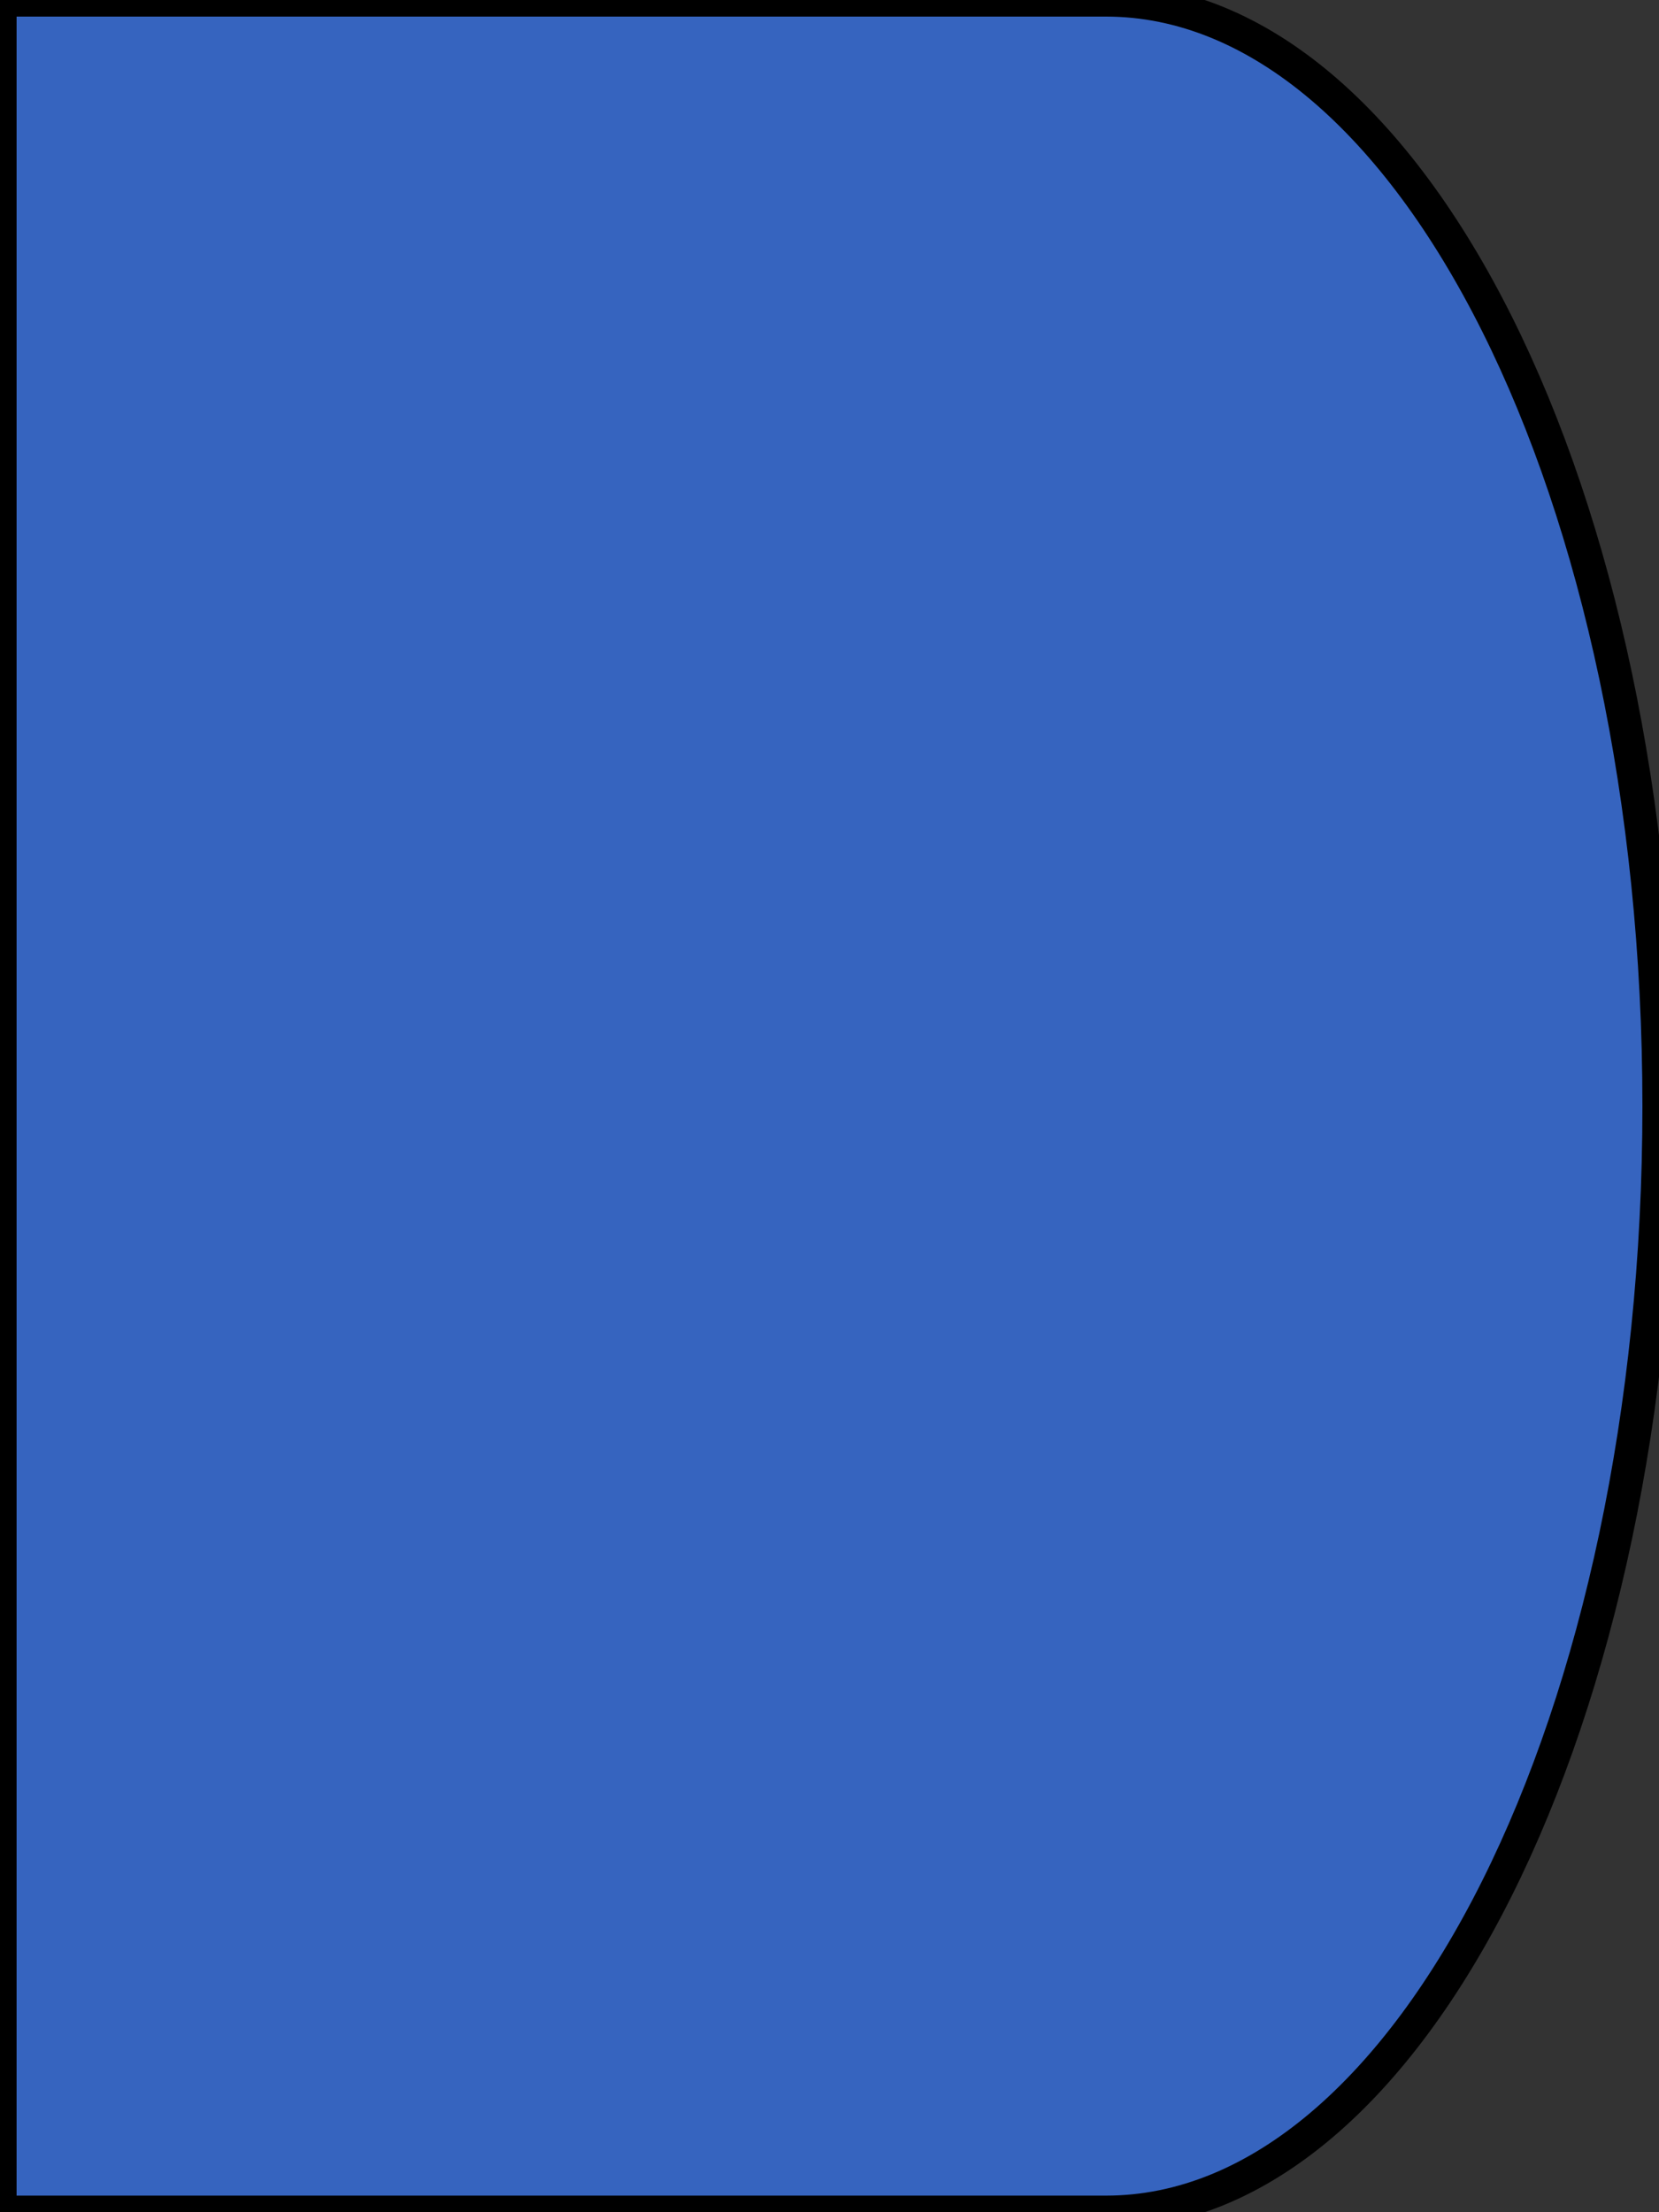 <?xml version="1.0" encoding="utf-8"?>
<!-- Generator: Adobe Illustrator 15.1.0, SVG Export Plug-In . SVG Version: 6.00 Build 0)  -->
<!DOCTYPE svg PUBLIC "-//W3C//DTD SVG 1.1//EN" "http://www.w3.org/Graphics/SVG/1.1/DTD/svg11.dtd">
<svg version="1.1" id="Layer_1" xmlns="http://www.w3.org/2000/svg" preserveAspectRatio="none"  xmlns:xlink="http://www.w3.org/1999/xlink" x="0px" y="0px"
	 xmlns:agg="http://www.example.com"   viewBox="0 0 15 20" xml:space="preserve" offset="0.15">
	 
<rect x="0" y="0" width="15" height="20" fill="#333333" stroke="none"/>
	 
<agg:params>
	<agg:param type="C" name="color" description="Color" cssAttributes="fill" classes="color"/>
	<agg:param type="F" name="saturation" description="Saturation" min="0" max="1" cssAttributes="opacity" classes="color"/>
</agg:params>

<style type="text/css" >
   <![CDATA[

	.stroke{
		stroke-width:0.3;
		stroke-linecap:round;
		stroke-linejoin:round;
		stroke: black;
		fill:none;
	}
	
	.color {
		fill:#3664BF;
		opacity:0.2;
	}

      ]]>
</style>

<defs>
	<path id="branch" d="M10,0H0v20h10c2.761,0,5-4.477,5-10S12.761,0,10,0z"/>
</defs>
	 
<linearGradient id="SVGID_1_" gradientUnits="userSpaceOnUse" x1="7.5" y1="0" x2="7.5" y2="20">
	<stop  offset="0" style="stop-color:#4C5B75"/>
	<stop  offset="0.03" style="stop-color:#616F86"/>
	<stop  offset="0.1" style="stop-color:#8E99AA"/>
	<stop  offset="0.16" style="stop-color:#B4BCC7"/>
	<stop  offset="0.23" style="stop-color:#D1D7DE"/>
	<stop  offset="0.29" style="stop-color:#E5EAEF"/>
	<stop  offset="0.36" style="stop-color:#F2F6F9"/>
	<stop  offset="0.42" style="stop-color:#F6FAFC"/>
	<stop  offset="0.47" style="stop-color:#F2F6F8"/>
	<stop  offset="0.53" style="stop-color:#E6E9EC"/>
	<stop  offset="0.59" style="stop-color:#D3D5D7"/>
	<stop  offset="0.65" style="stop-color:#B7B8BB"/>
	<stop  offset="0.70" style="stop-color:#949396"/>
	<stop  offset="0.72" style="stop-color:#89878B"/>
	<stop  offset="1" style="stop-color:#F6FAFC"/>
</linearGradient>

<use xlink:href="#branch" fill="url(#SVGID_1_)"/>
<use xlink:href="#branch" class="color"/>
<use xlink:href="#branch" class="stroke"/>
</svg>
